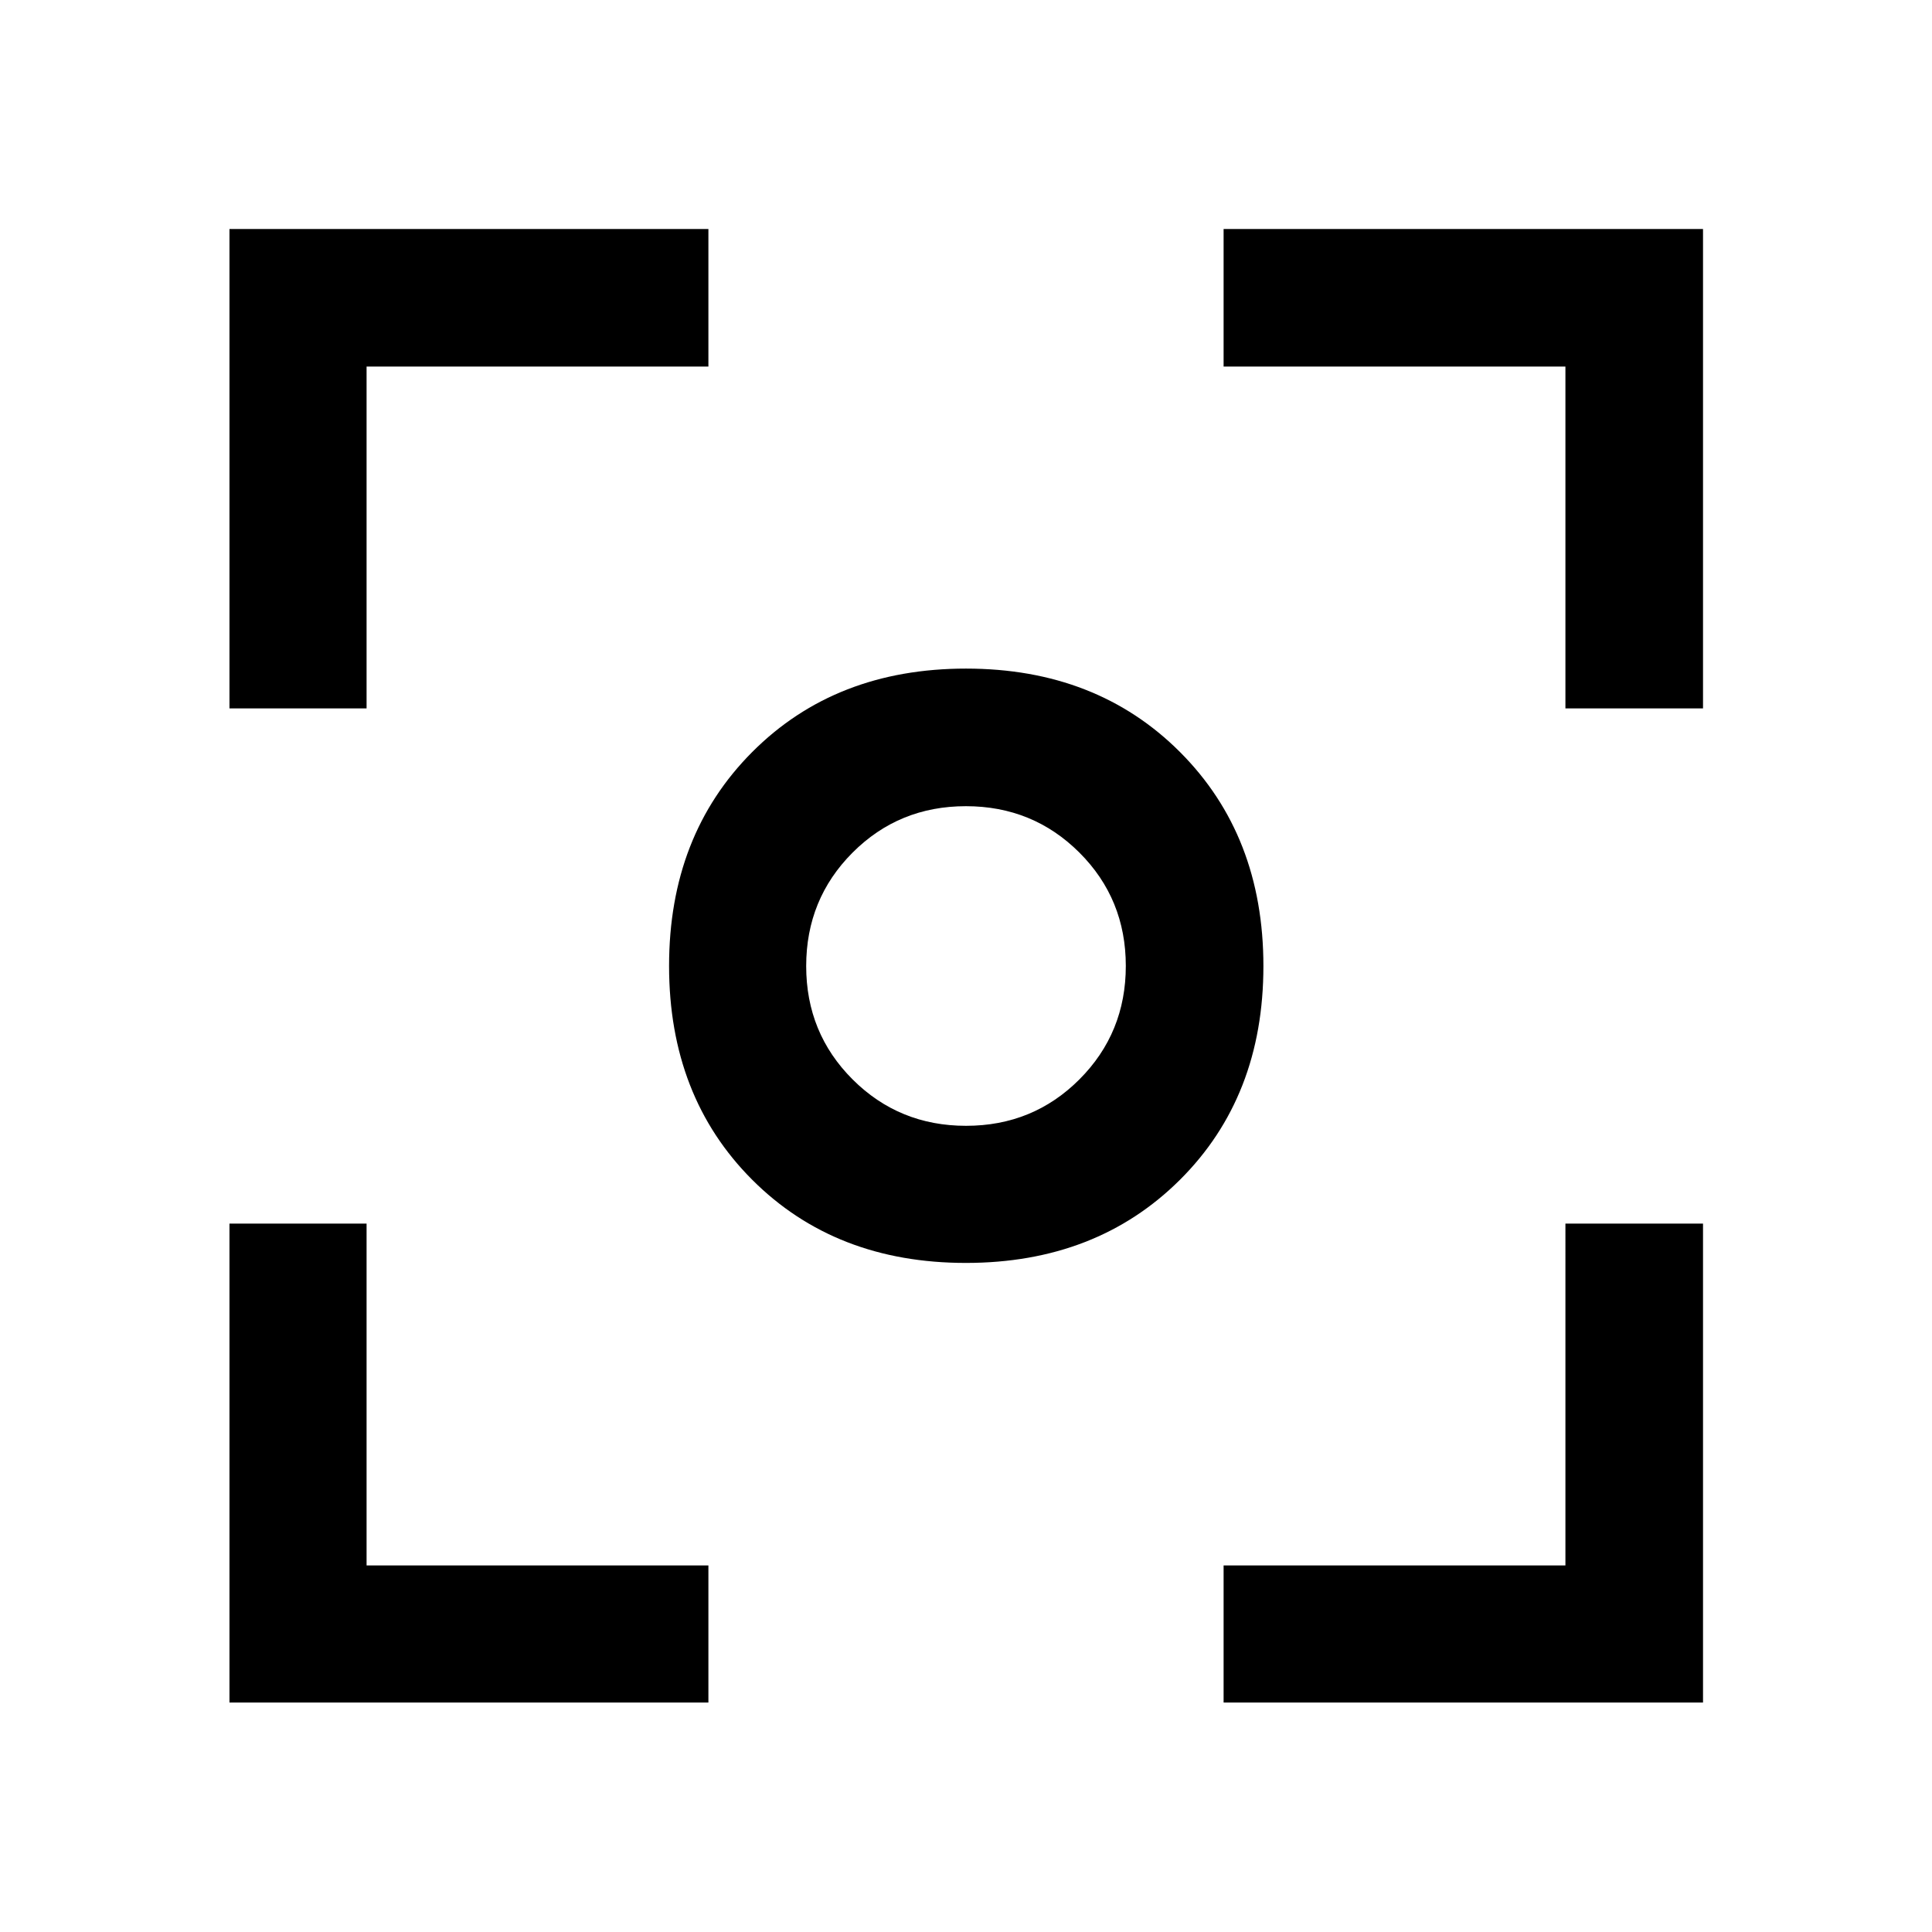 <svg xmlns="http://www.w3.org/2000/svg" height="48" viewBox="0 -960 960 960" width="48"><path d="M114.02-114.02V-352h68.13v169.85H352v68.13H114.02Zm493.98 0v-68.13h169.85V-352h68.37v237.98H608ZM114.02-608v-238.22H352v68.37H182.15V-608h-68.13Zm663.83 0v-169.85H608v-68.37h238.22V-608h-68.37ZM479.93-332.46q-64.88 0-106.18-41.34-41.29-41.34-41.29-106.23 0-64.88 41.34-106.32 41.34-41.43 106.23-41.43 64.88 0 106.32 41.48 41.43 41.48 41.43 106.37 0 64.88-41.48 106.18-41.48 41.29-106.37 41.29Zm.11-68.13q33.29 0 56.33-23.08 23.04-23.09 23.04-56.37 0-33.29-23.08-56.33-23.09-23.04-56.37-23.04-33.29 0-56.33 23.08-23.04 23.09-23.04 56.37 0 33.29 23.08 56.33 23.09 23.04 56.37 23.04ZM480-480Z"/></svg>